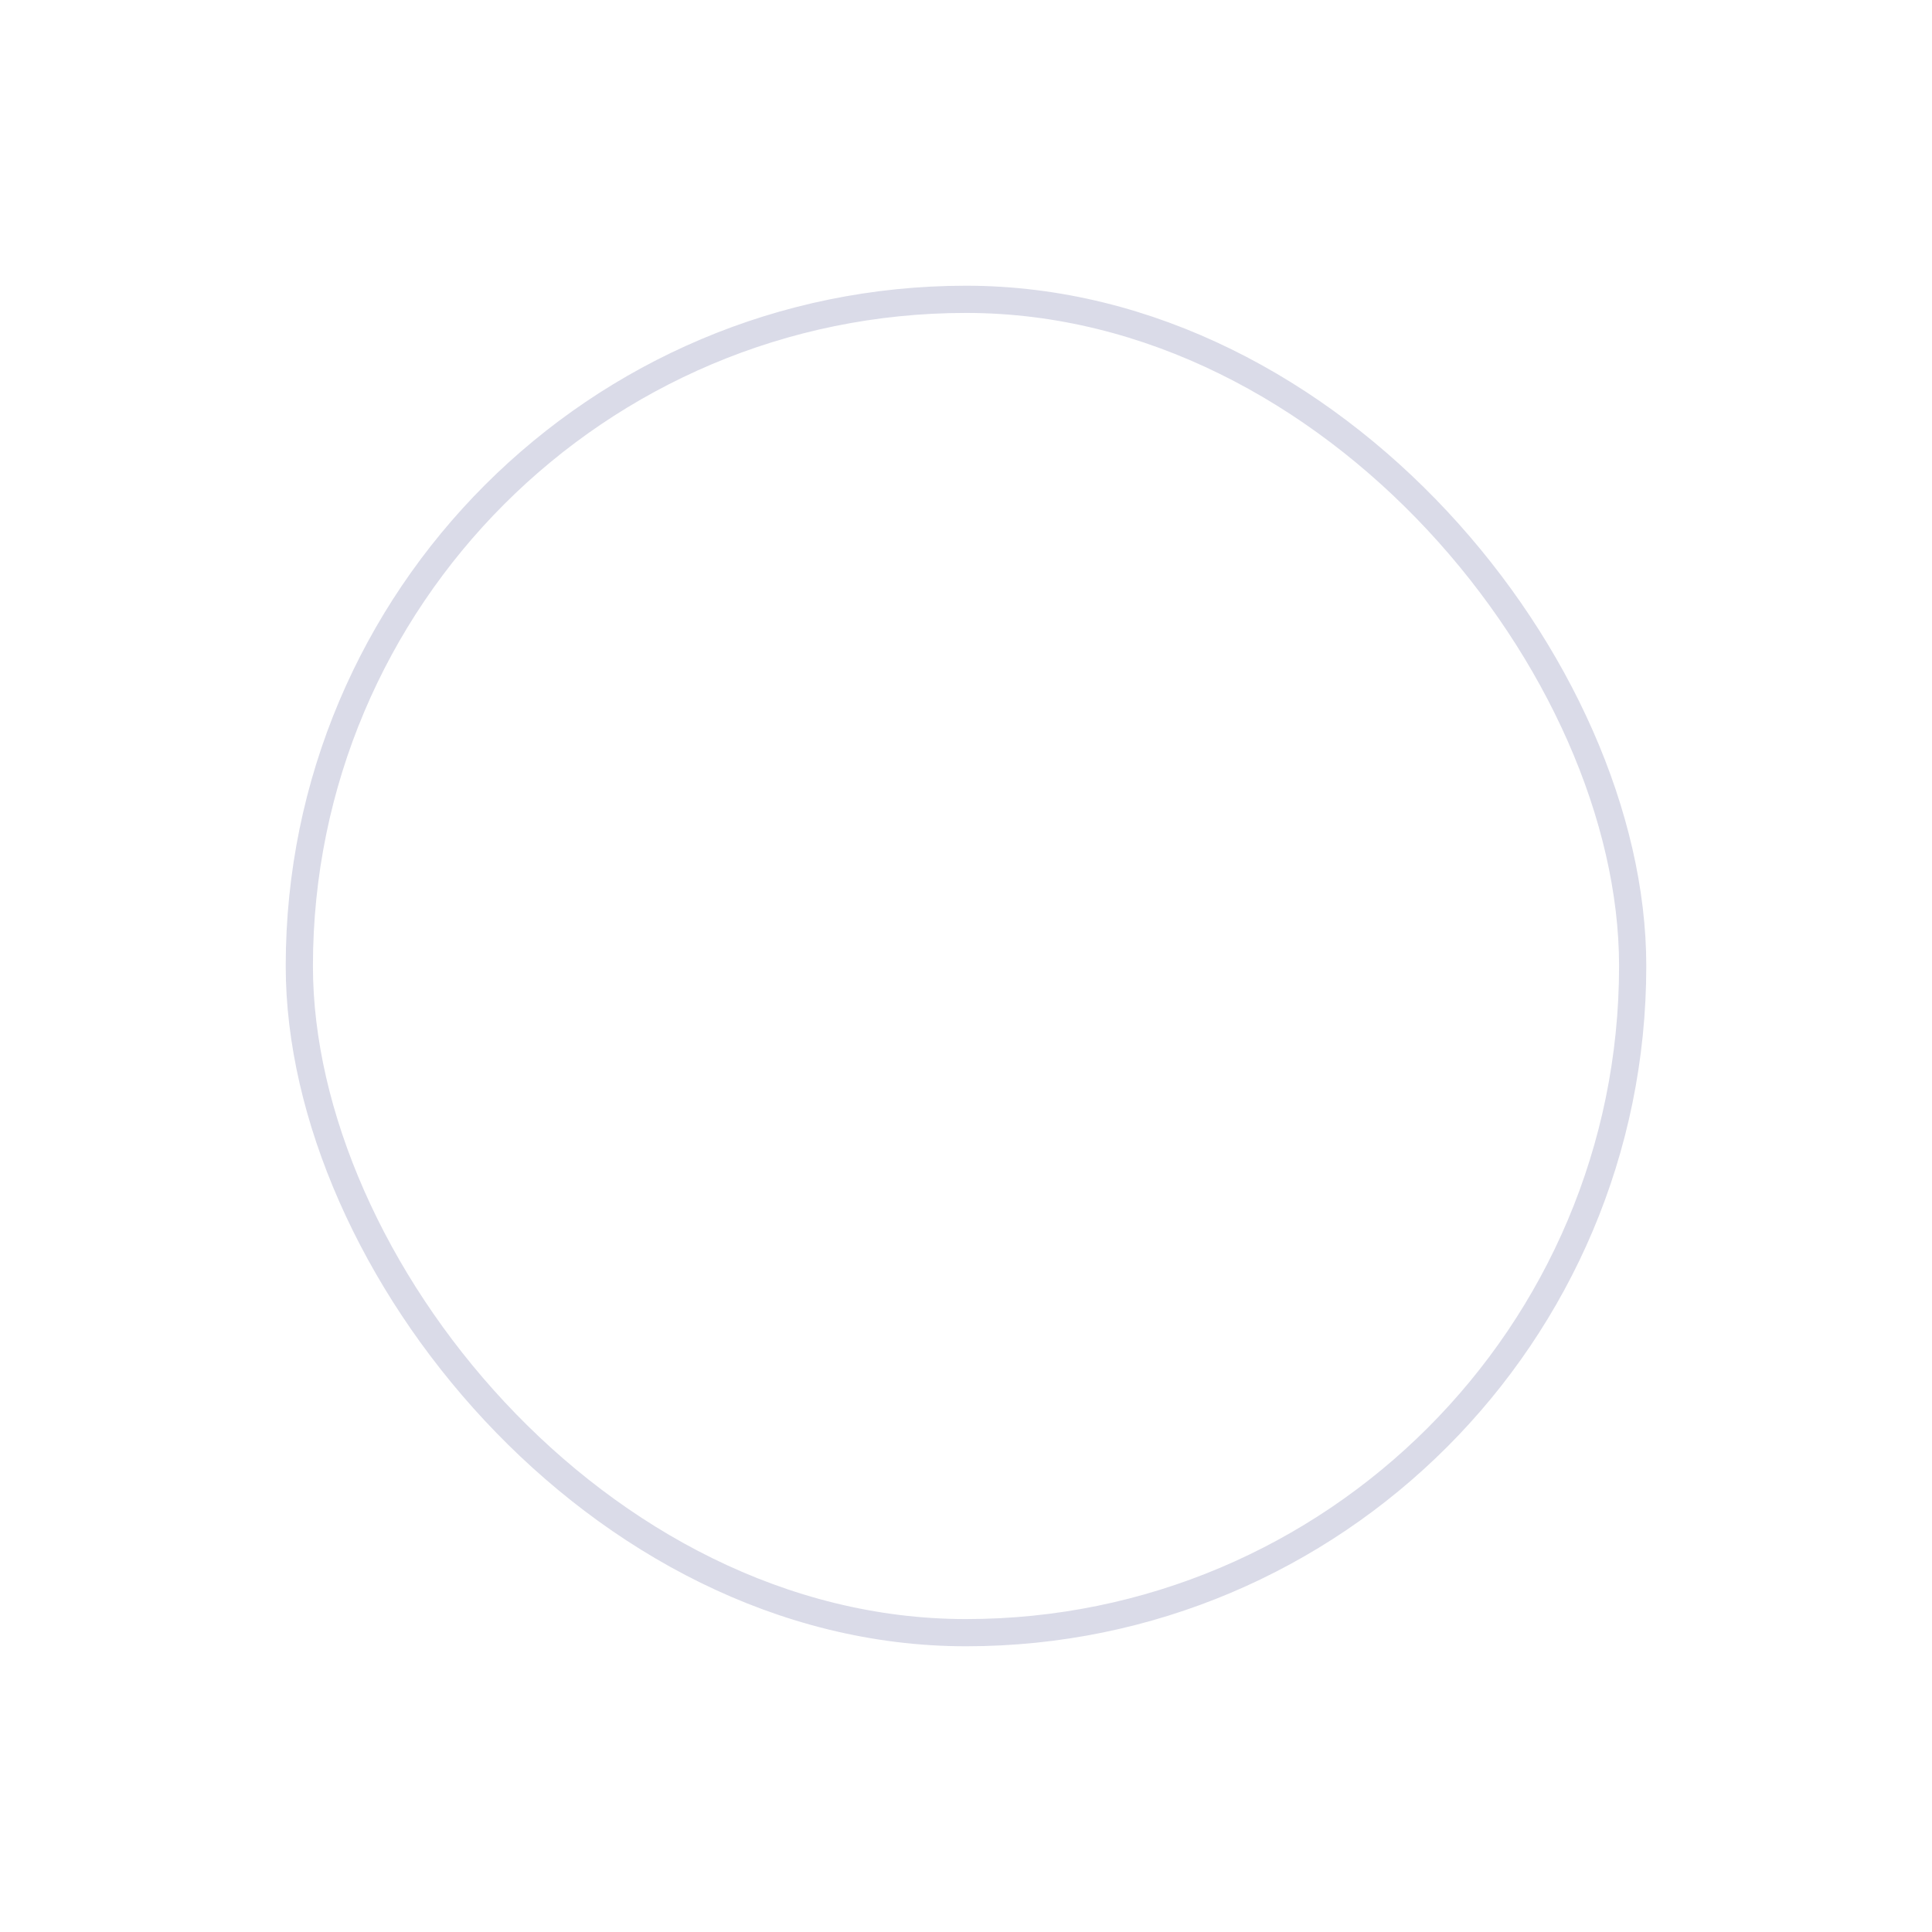 <svg width="142" height="142" viewBox="0 0 142 142" fill="none" xmlns="http://www.w3.org/2000/svg">
<g filter="url(#filter0_d_7330_30930)">
<rect x="21" y="30" width="100" height="100" rx="50" fill="white"/>
<rect x="22" y="31" width="98" height="98" rx="49" stroke="#DADBE8" stroke-width="2"/>
</g>
<defs>
<filter id="filter0_d_7330_30930" x="0" y="0" width="142" height="142" filterUnits="userSpaceOnUse" color-interpolation-filters="sRGB">
<feFlood flood-opacity="0" result="BackgroundImageFix"/>
<feColorMatrix in="SourceAlpha" type="matrix" values="0 0 0 0 0 0 0 0 0 0 0 0 0 0 0 0 0 0 127 0" result="hardAlpha"/>
<feOffset dy="-9"/>
<feGaussianBlur stdDeviation="10.5"/>
<feComposite in2="hardAlpha" operator="out"/>
<feColorMatrix type="matrix" values="0 0 0 0 0.432 0 0 0 0 0.478 0 0 0 0 0.988 0 0 0 0.13 0"/>
<feBlend mode="normal" in2="BackgroundImageFix" result="effect1_dropShadow_7330_30930"/>
<feBlend mode="normal" in="SourceGraphic" in2="effect1_dropShadow_7330_30930" result="shape"/>
</filter>
</defs>
</svg>
